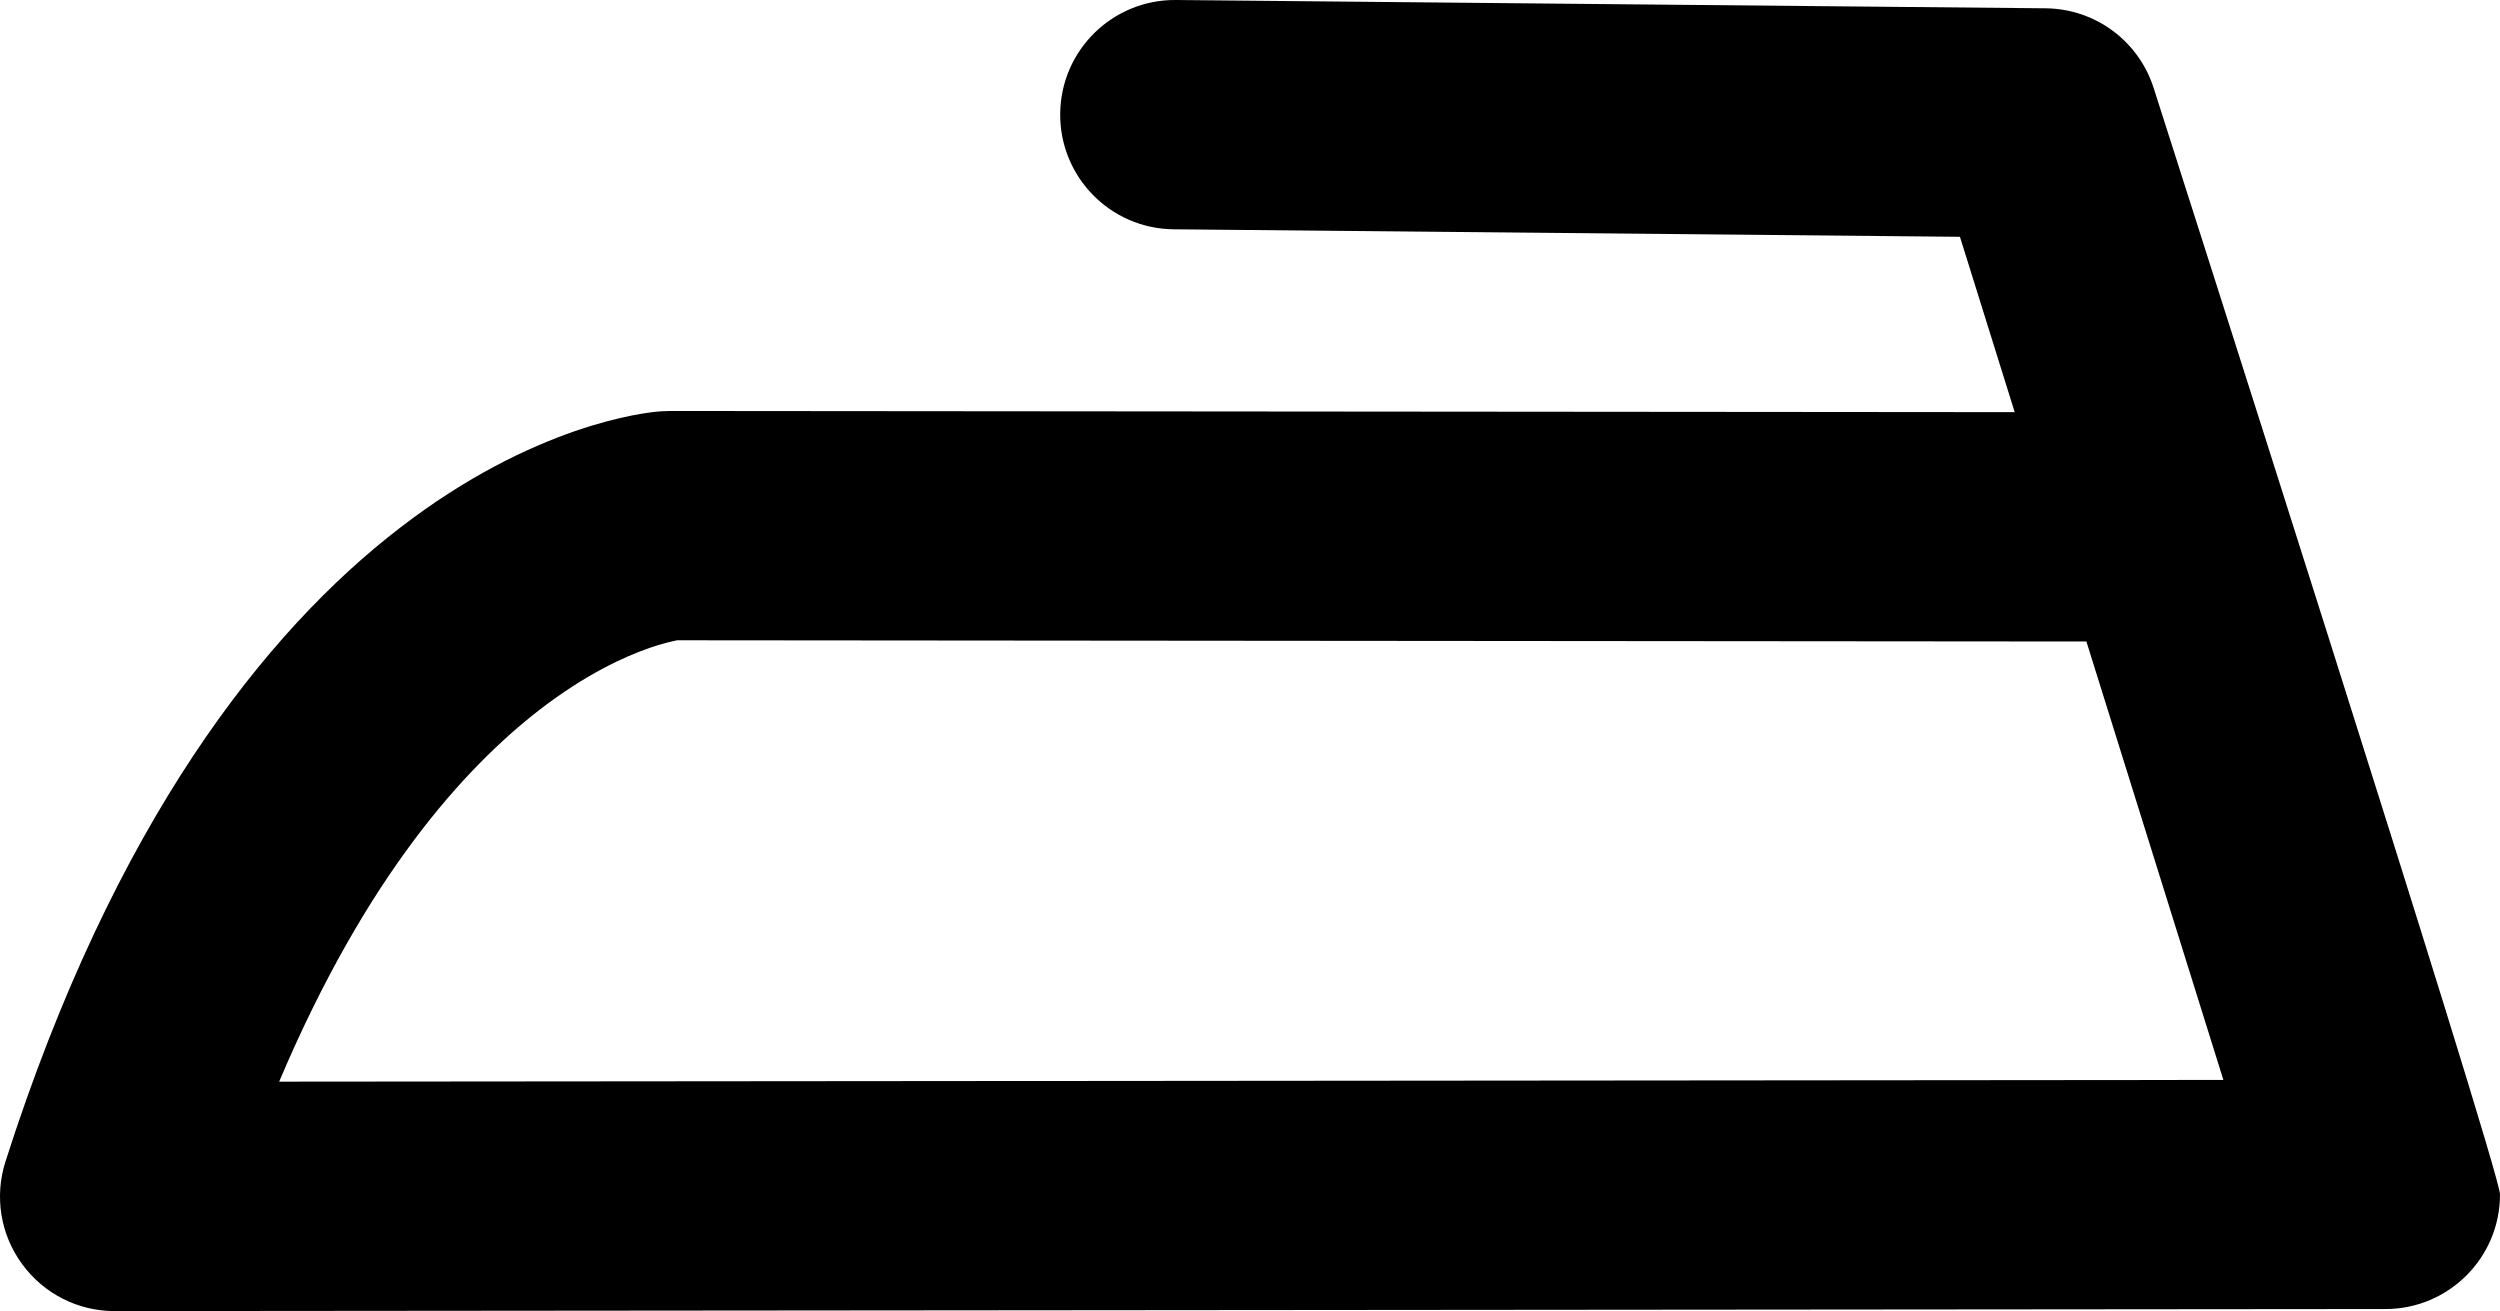 <svg version="1.0" id="Layer_1" xmlns="http://www.w3.org/2000/svg" xmlns:xlink="http://www.w3.org/1999/xlink" x="0px" y="0px"
	 width="100px" height="52.444px" viewBox="0 0 100 52.444" enable-background="new 0 0 100 52.444" xml:space="preserve">
<path d="M86.156,3.55c-0.595-1.903-2.339-3.199-4.333-3.218L47.038,0c-2.534-0.023-4.606,2.01-4.63,4.544
	c-0.024,2.533,2.009,4.606,4.542,4.628l0,0l31.448,0.3l2.19,7.014l-53.8-0.047l-0.332,0.013c-0.671,0.038-5.117,0.541-10.464,4.666
	C10.64,25.233,4.57,32.855,0.22,46.458c-0.448,1.402-0.205,2.918,0.664,4.105c0.869,1.188,2.237,1.883,3.708,1.881l90.827-0.082
	c2.531-0.002,4.584-2.056,4.581-4.588C100,46.782,86.156,3.55,86.156,3.55z M21.591,28.385c1.849-1.423,3.388-2.119,4.392-2.469
	c0.5-0.172,0.869-0.257,1.07-0.297c0.013-0.002,0.027-0.007,0.039-0.008l56.364,0.049l5.479,17.537l-77.769,0.069
	C14.653,35.034,18.577,30.717,21.591,28.385z"/>
</svg>